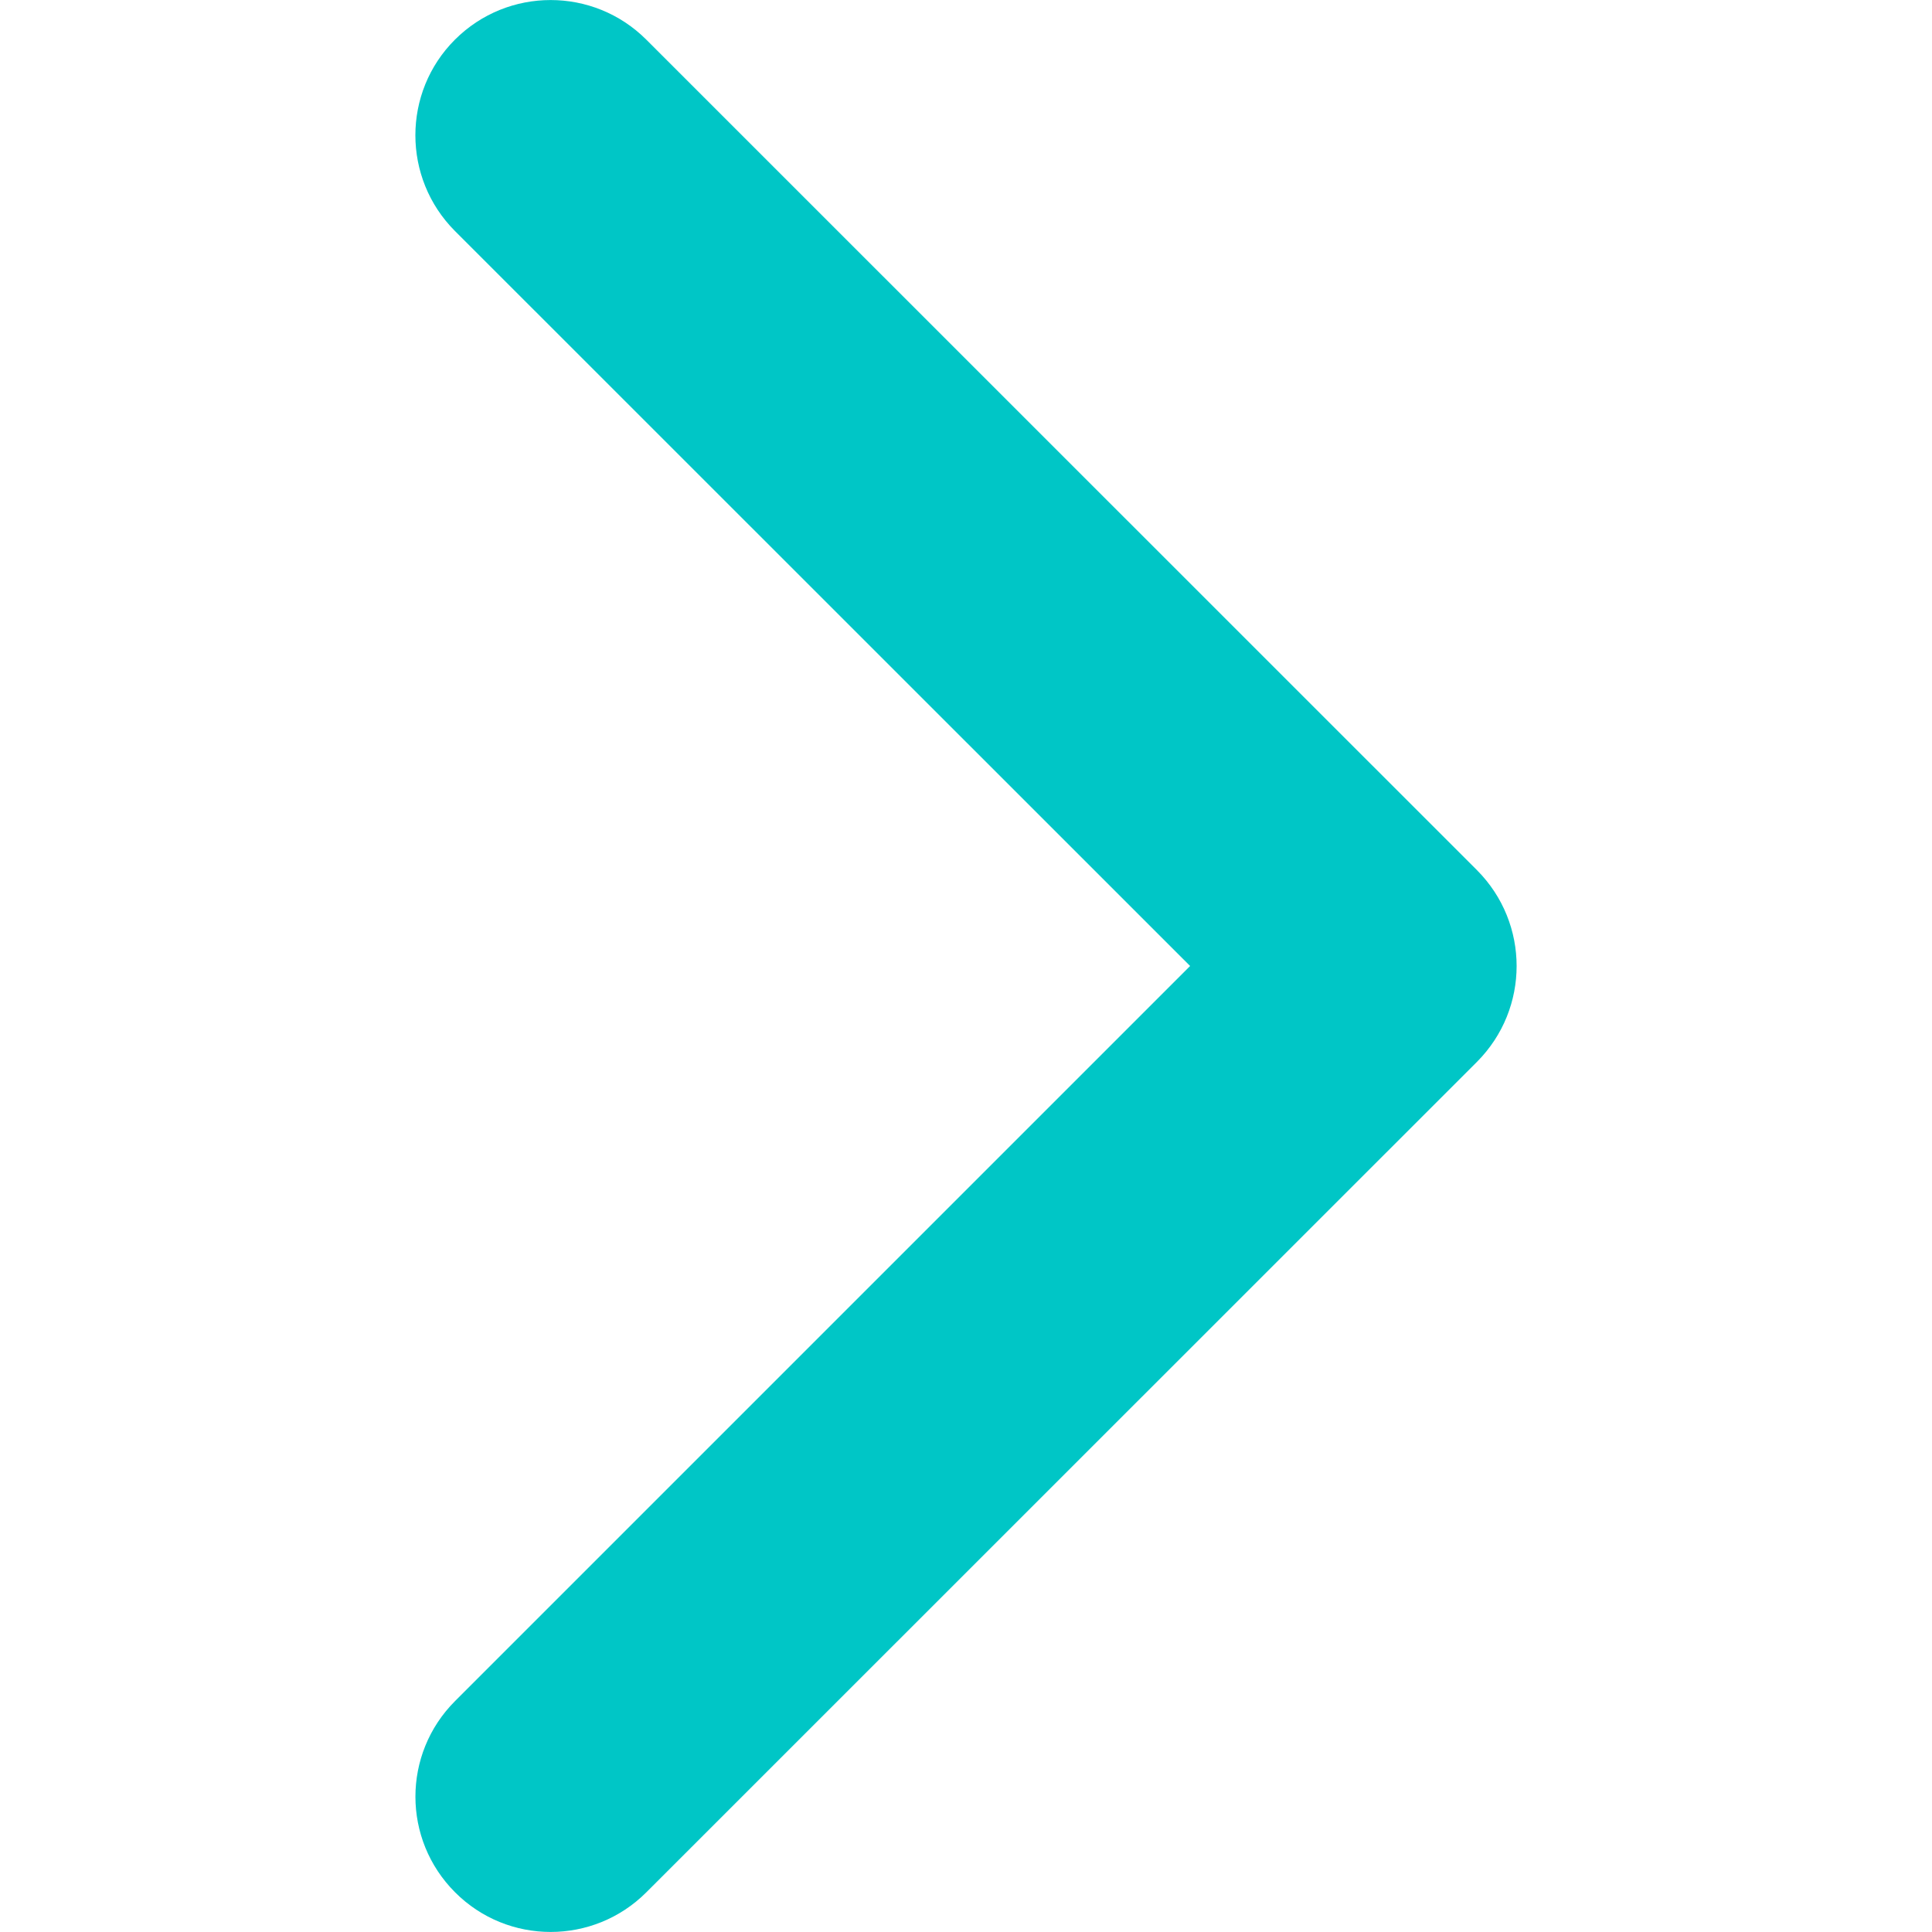 <svg width="11" height="11" viewBox="0 0 11 11" fill="none" xmlns="http://www.w3.org/2000/svg">
<g clip-path="url(#clip0)">
<path d="M8.635 5.5C8.635 5.303 8.56 5.106 8.41 4.955L3.68 0.226C3.379 -0.075 2.891 -0.075 2.59 0.226C2.29 0.526 2.29 1.014 2.59 1.315L6.776 5.5L2.591 9.685C2.29 9.986 2.29 10.473 2.591 10.774C2.891 11.075 3.379 11.075 3.68 10.774L8.41 6.045C8.56 5.894 8.635 5.697 8.635 5.5Z" fill="#00C6C6"/>
</g>
<defs>
<clipPath id="clip0">
<rect width="11" height="11" fill="white" transform="matrix(-4.37114e-08 1 1 4.37114e-08 0 0)"/>
</clipPath>
</defs>
</svg>
